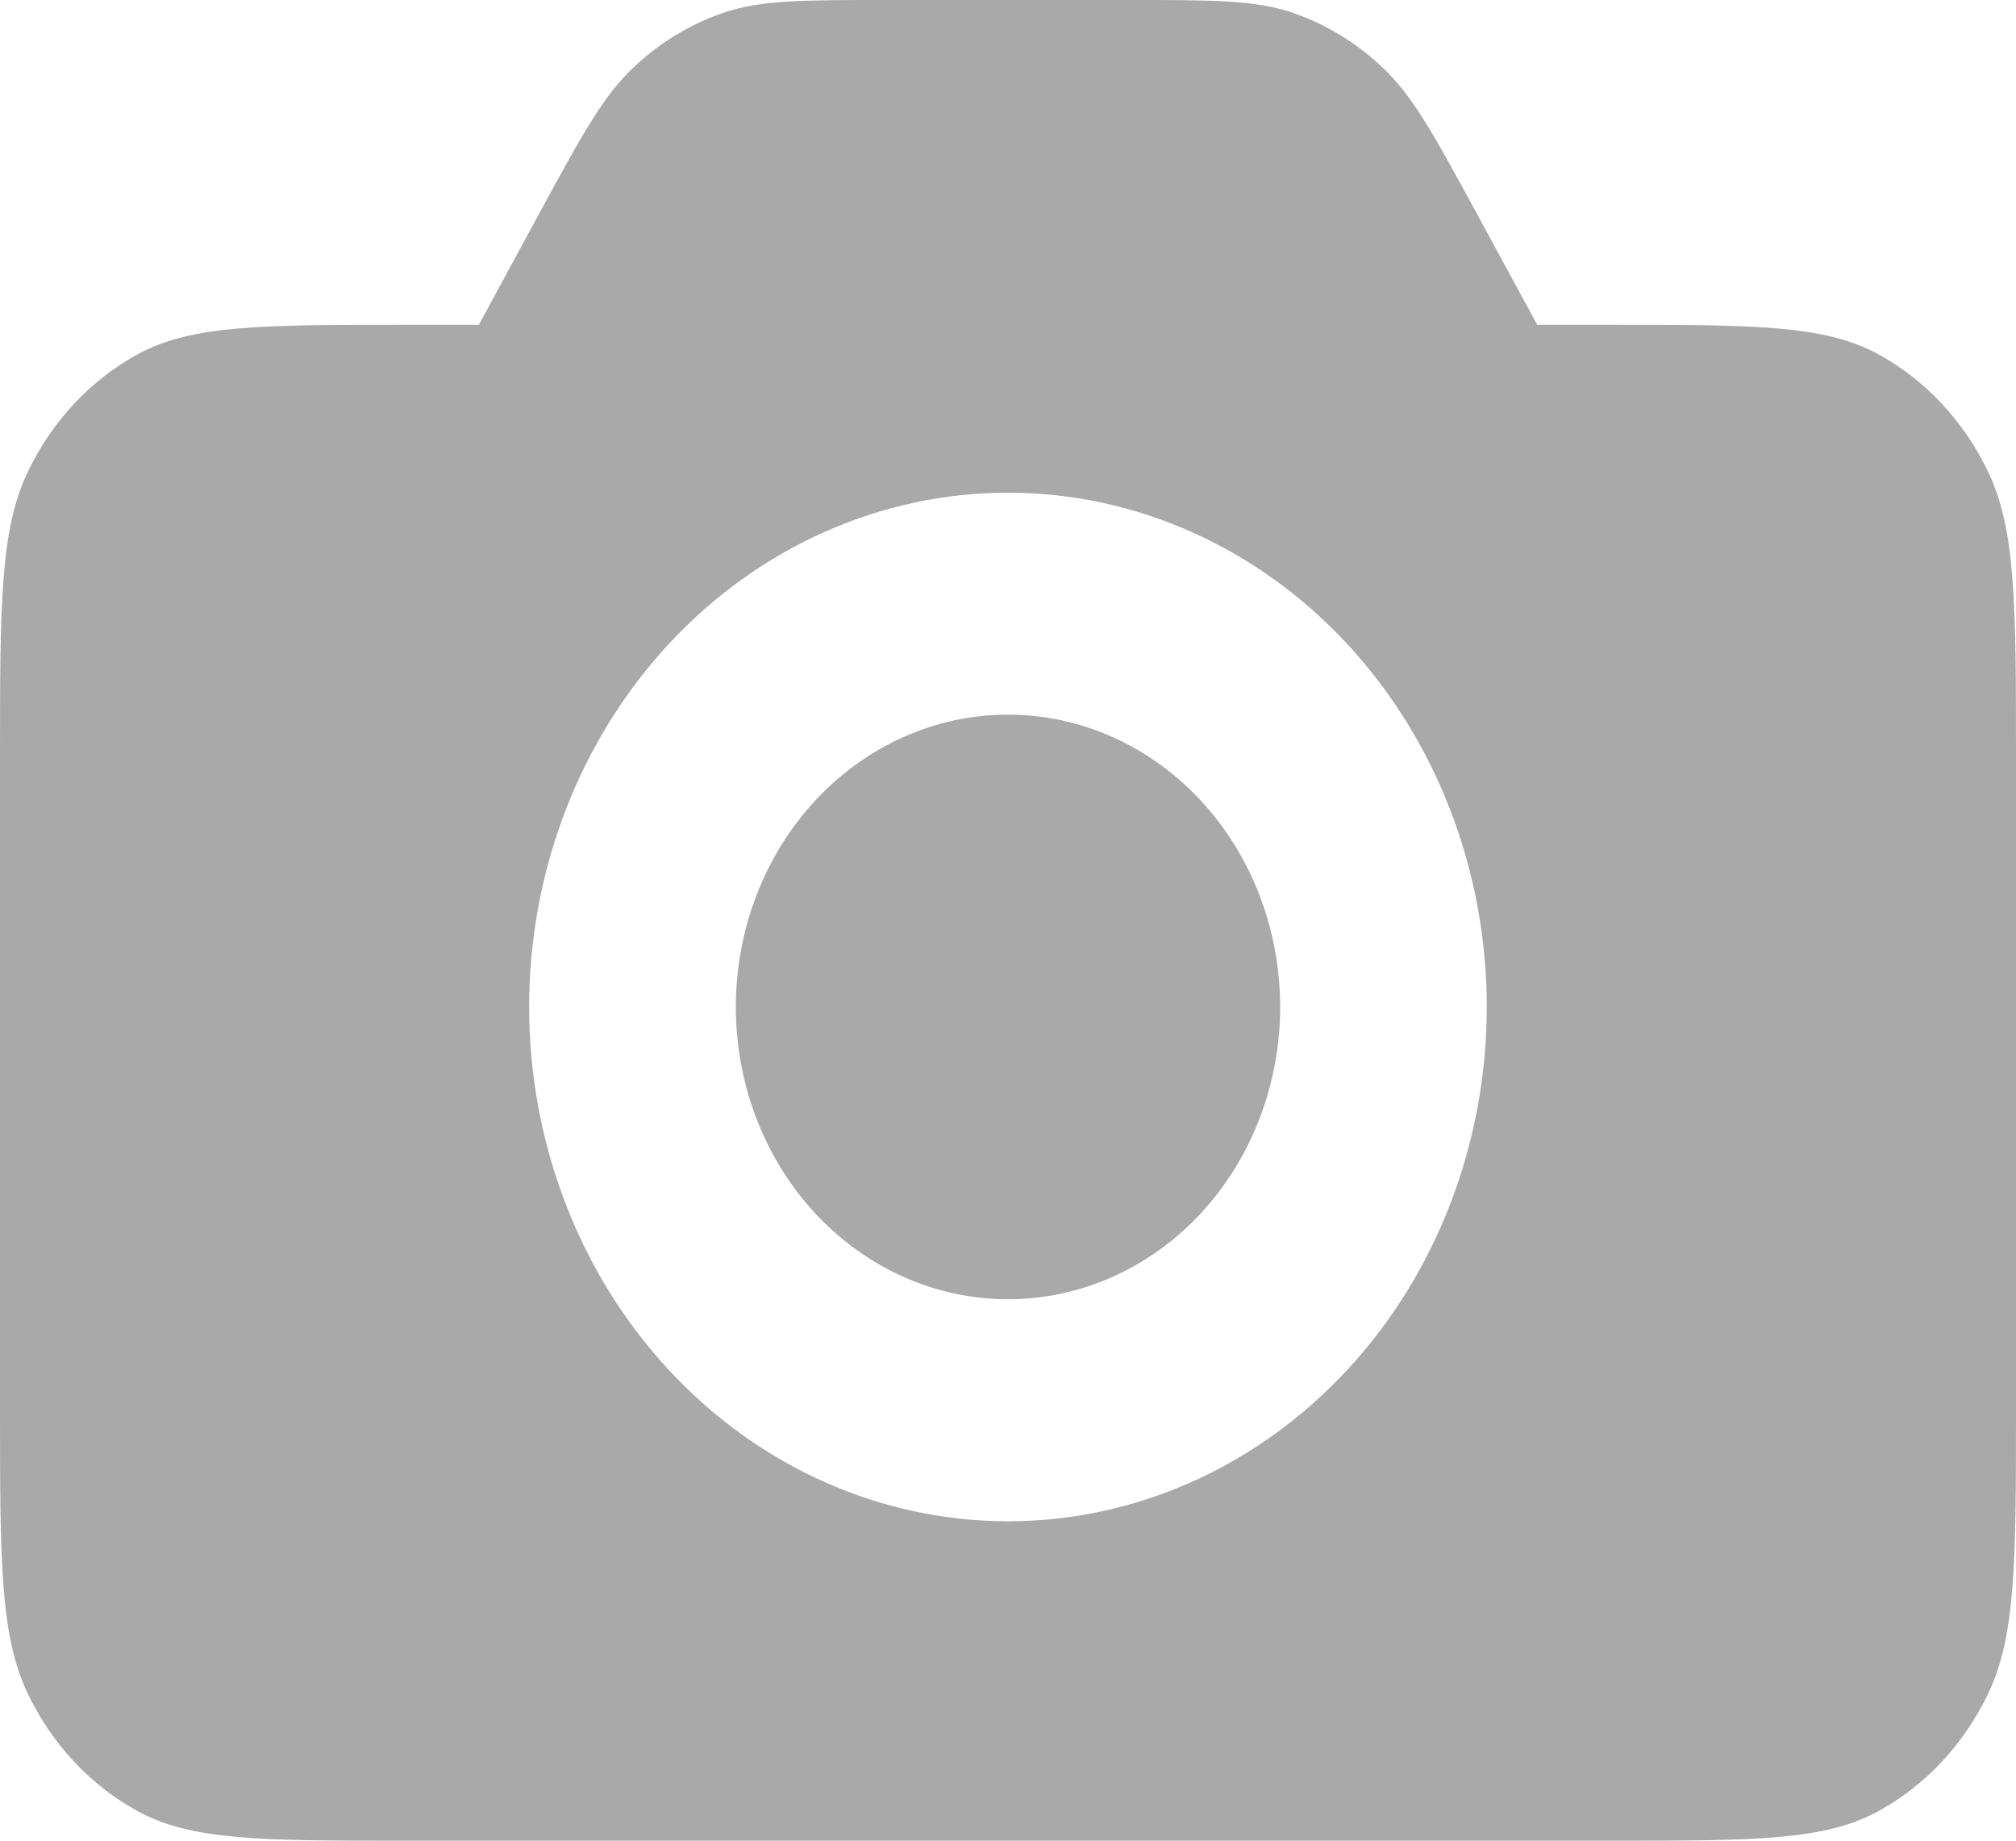 <svg width="23" height="21" viewBox="0 0 23 21" fill="none" xmlns="http://www.w3.org/2000/svg">
<path fill-rule="evenodd" clip-rule="evenodd" d="M6.143 2.452C6.629 1.558 6.871 1.112 7.209 0.787C7.508 0.499 7.86 0.282 8.242 0.149C8.673 5.96046e-08 9.154 0 10.117 0H12.882C13.846 0 14.327 5.96046e-08 14.758 0.149C15.14 0.282 15.492 0.499 15.791 0.787C16.129 1.112 16.371 1.558 16.857 2.452L17.538 3.706H18.4C20.01 3.706 20.815 3.706 21.43 4.042C21.971 4.338 22.411 4.811 22.686 5.392C23 6.053 23 6.918 23 8.647V16.059C23 17.788 23 18.653 22.686 19.314C22.41 19.895 21.971 20.367 21.43 20.663C20.815 21 20.01 21 18.4 21H4.6C2.99 21 2.185 21 1.57 20.663C1.029 20.367 0.589 19.895 0.313 19.314C5.96046e-08 18.653 0 17.788 0 16.059V8.647C0 6.918 5.96046e-08 6.053 0.313 5.392C0.588 4.811 1.029 4.338 1.57 4.042C2.185 3.706 2.99 3.706 4.6 3.706H5.463L6.143 2.452ZM11.5 17.356C12.949 17.356 14.338 16.738 15.363 15.637C16.387 14.537 16.962 13.044 16.962 11.488C16.962 9.932 16.387 8.44 15.363 7.339C14.338 6.239 12.949 5.621 11.5 5.621C10.051 5.621 8.662 6.239 7.637 7.339C6.613 8.44 6.037 9.932 6.037 11.488C6.037 13.044 6.613 14.537 7.637 15.637C8.662 16.738 10.051 17.356 11.5 17.356ZM14.605 11.488C14.605 12.373 14.278 13.221 13.696 13.847C13.113 14.472 12.323 14.823 11.5 14.823C10.677 14.823 9.887 14.472 9.304 13.847C8.722 13.221 8.395 12.373 8.395 11.488C8.395 10.604 8.722 9.755 9.304 9.13C9.887 8.504 10.677 8.153 11.5 8.153C12.323 8.153 13.113 8.504 13.696 9.13C14.278 9.755 14.605 10.604 14.605 11.488Z" fill="#A9A9A9"/>
</svg>
